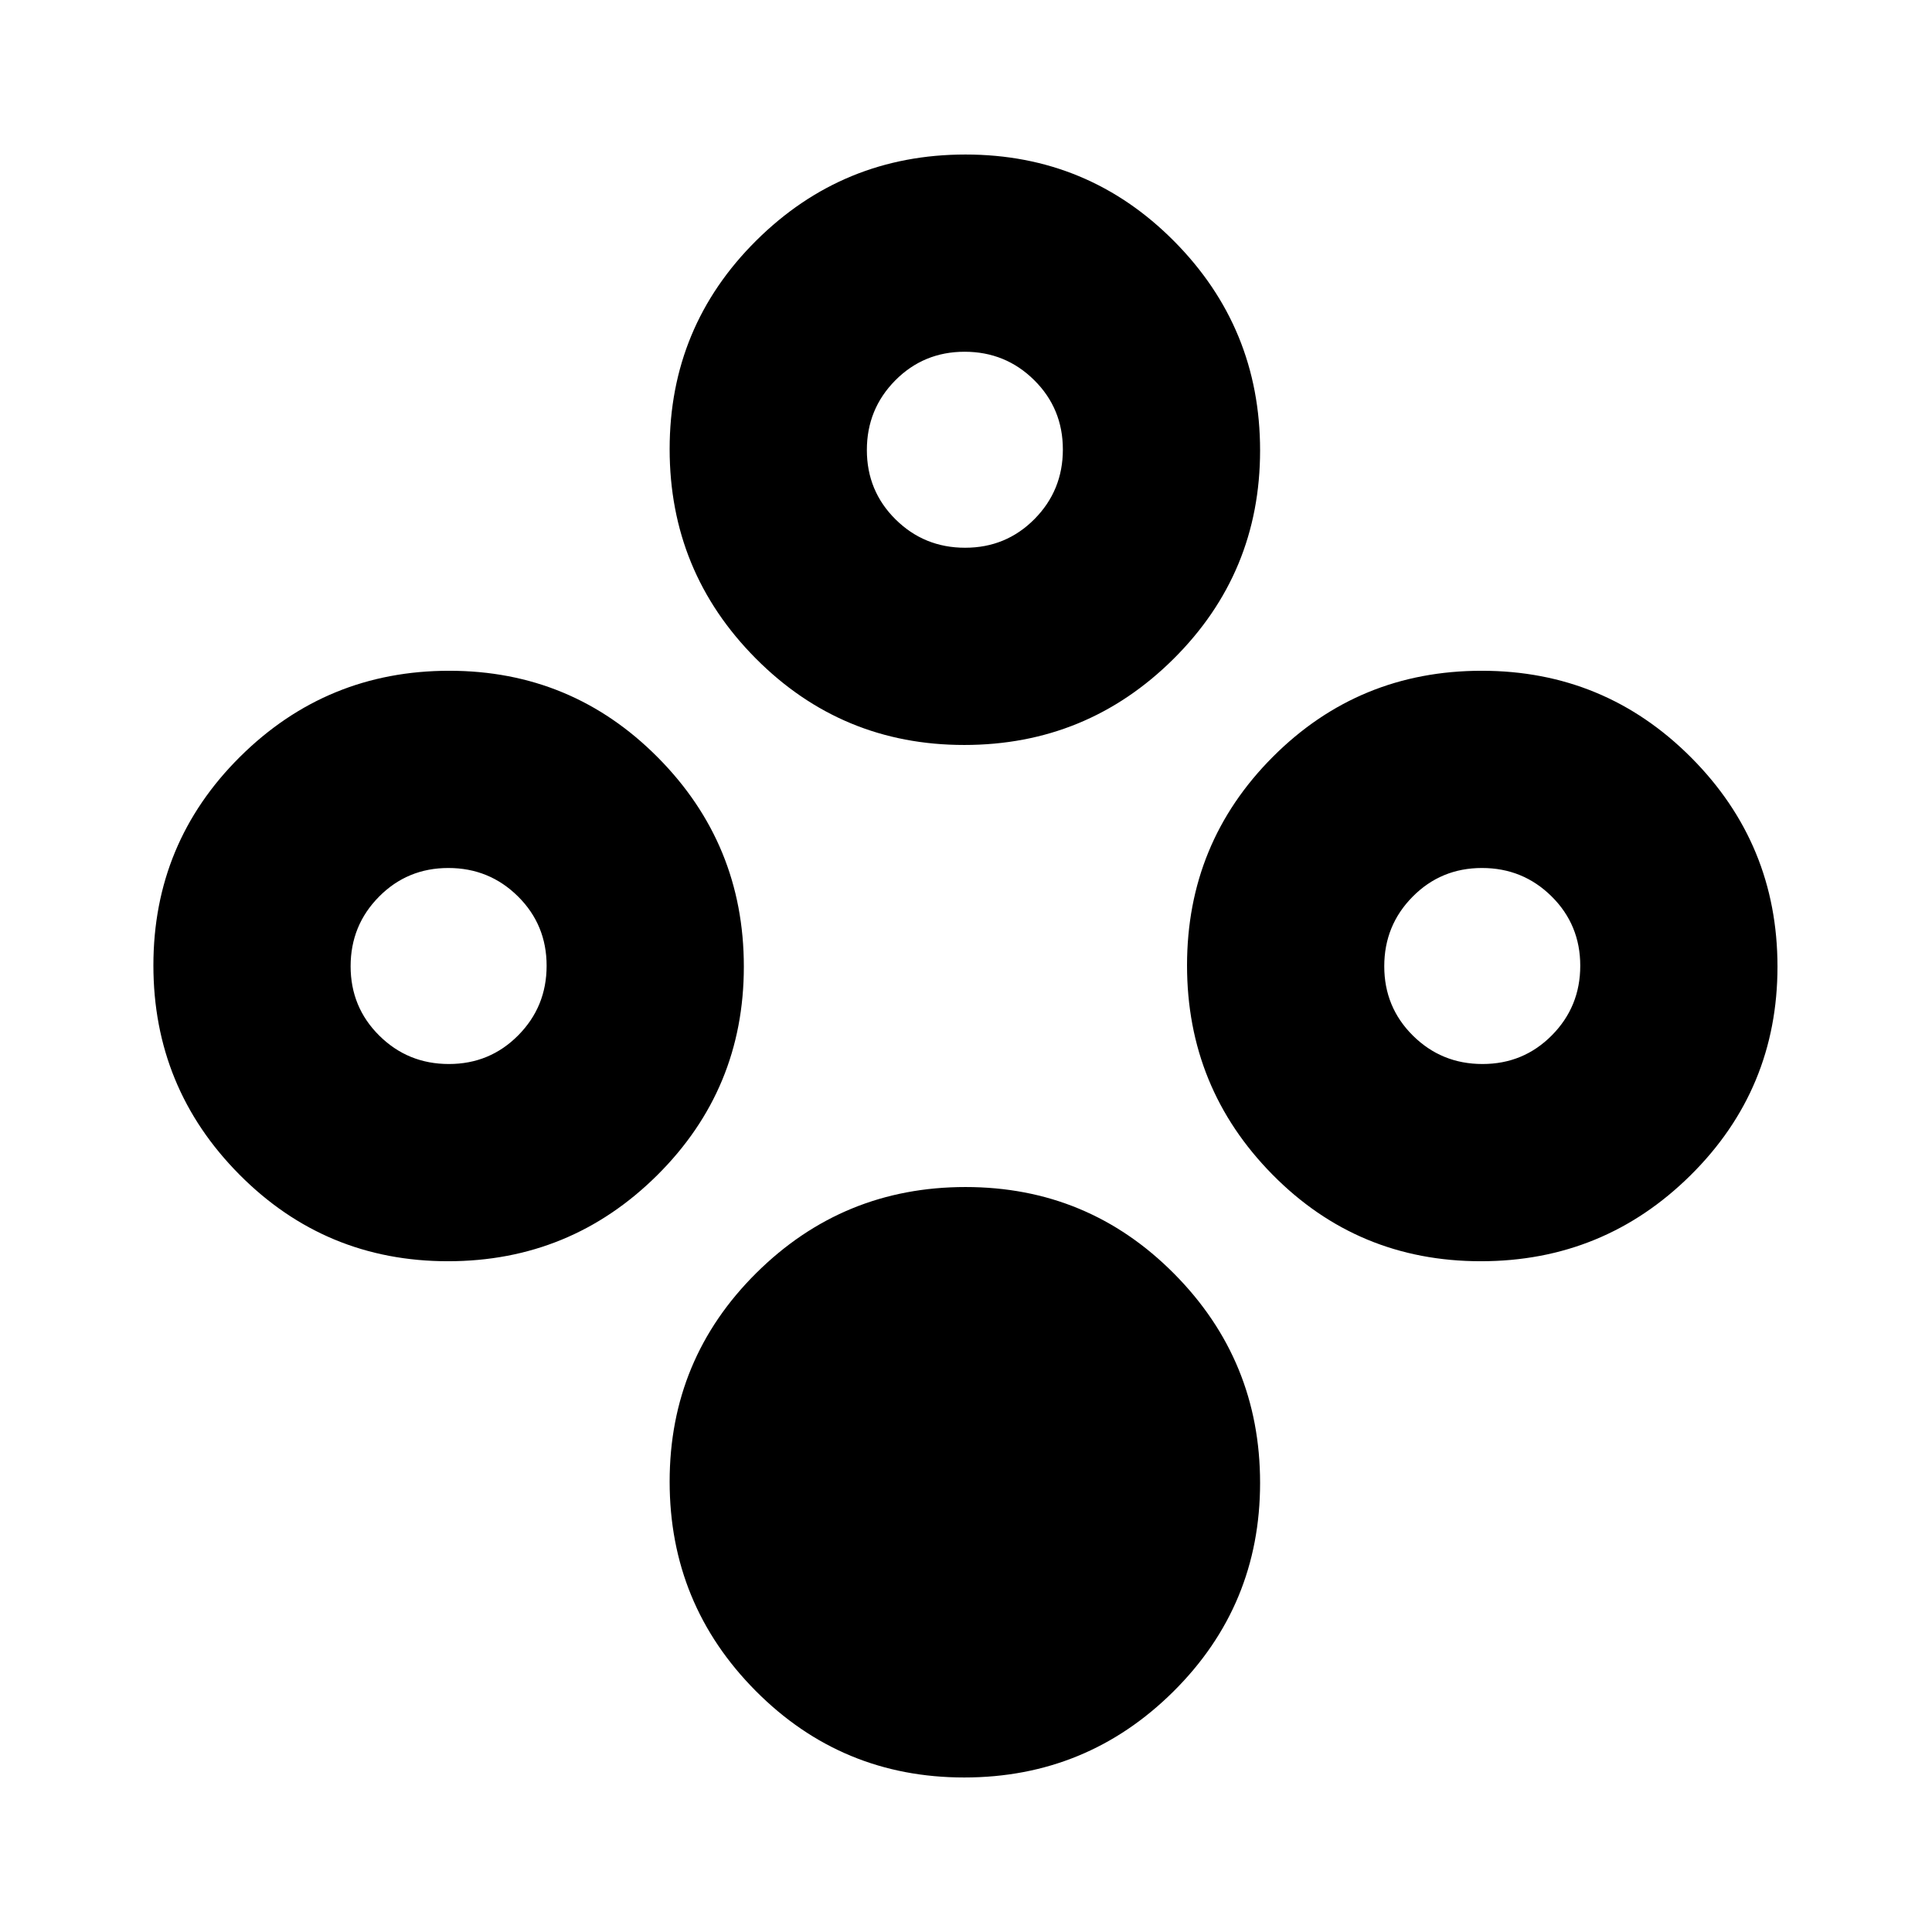 <svg xmlns="http://www.w3.org/2000/svg" height="20" viewBox="0 -960 960 960" width="20"><path d="M479.12-76.78q-60.9 0-103.64-43.05-42.74-43.06-42.74-103.96 0-60.91 43.05-103.65 43.05-42.73 103.96-42.73 60.9 0 103.64 43.05t42.74 103.96q0 60.9-43.05 103.64T479.12-76.78Zm0-513.05q-60.9 0-103.64-43.05t-42.74-103.96q0-60.9 43.05-103.64t103.96-42.74q60.9 0 103.64 43.05 42.74 43.06 42.74 103.96 0 60.91-43.05 103.65-43.05 42.73-103.96 42.73Zm.45-98q20.34 0 34.45-14.24 14.11-14.24 14.11-34.58 0-20.35-14.24-34.46t-34.59-14.11q-20.34 0-34.45 14.24-14.11 14.25-14.11 34.59 0 20.35 14.24 34.45 14.24 14.11 34.59 14.11ZM222.6-333.3q-60.9 0-103.64-43.06-42.74-43.05-42.74-103.95 0-60.91 43.05-103.65 43.05-42.74 103.96-42.74 60.9 0 103.64 43.06 42.74 43.05 42.74 103.95 0 60.91-43.05 103.65Q283.5-333.3 222.6-333.3Zm.45-98q20.34 0 34.45-14.25 14.11-14.24 14.11-34.58 0-20.35-14.24-34.46-14.25-14.11-34.59-14.11-20.35 0-34.45 14.25-14.11 14.24-14.11 34.58 0 20.35 14.24 34.46t34.59 14.11Zm512.76 98q-61.07 0-103.53-43.06-42.45-43.05-42.45-103.95 0-60.91 42.67-103.65 42.68-42.74 103.75-42.74t104.02 43.06q42.95 43.05 42.95 103.95 0 60.91-43.17 103.65-43.17 42.74-104.24 42.74Zm.84-98q20.35 0 34.46-14.25 14.11-14.24 14.11-34.58 0-20.35-14.24-34.46-14.25-14.11-34.59-14.11-20.35 0-34.45 14.25-14.11 14.24-14.11 34.58 0 20.35 14.24 34.46t34.58 14.11Z"/></svg>
